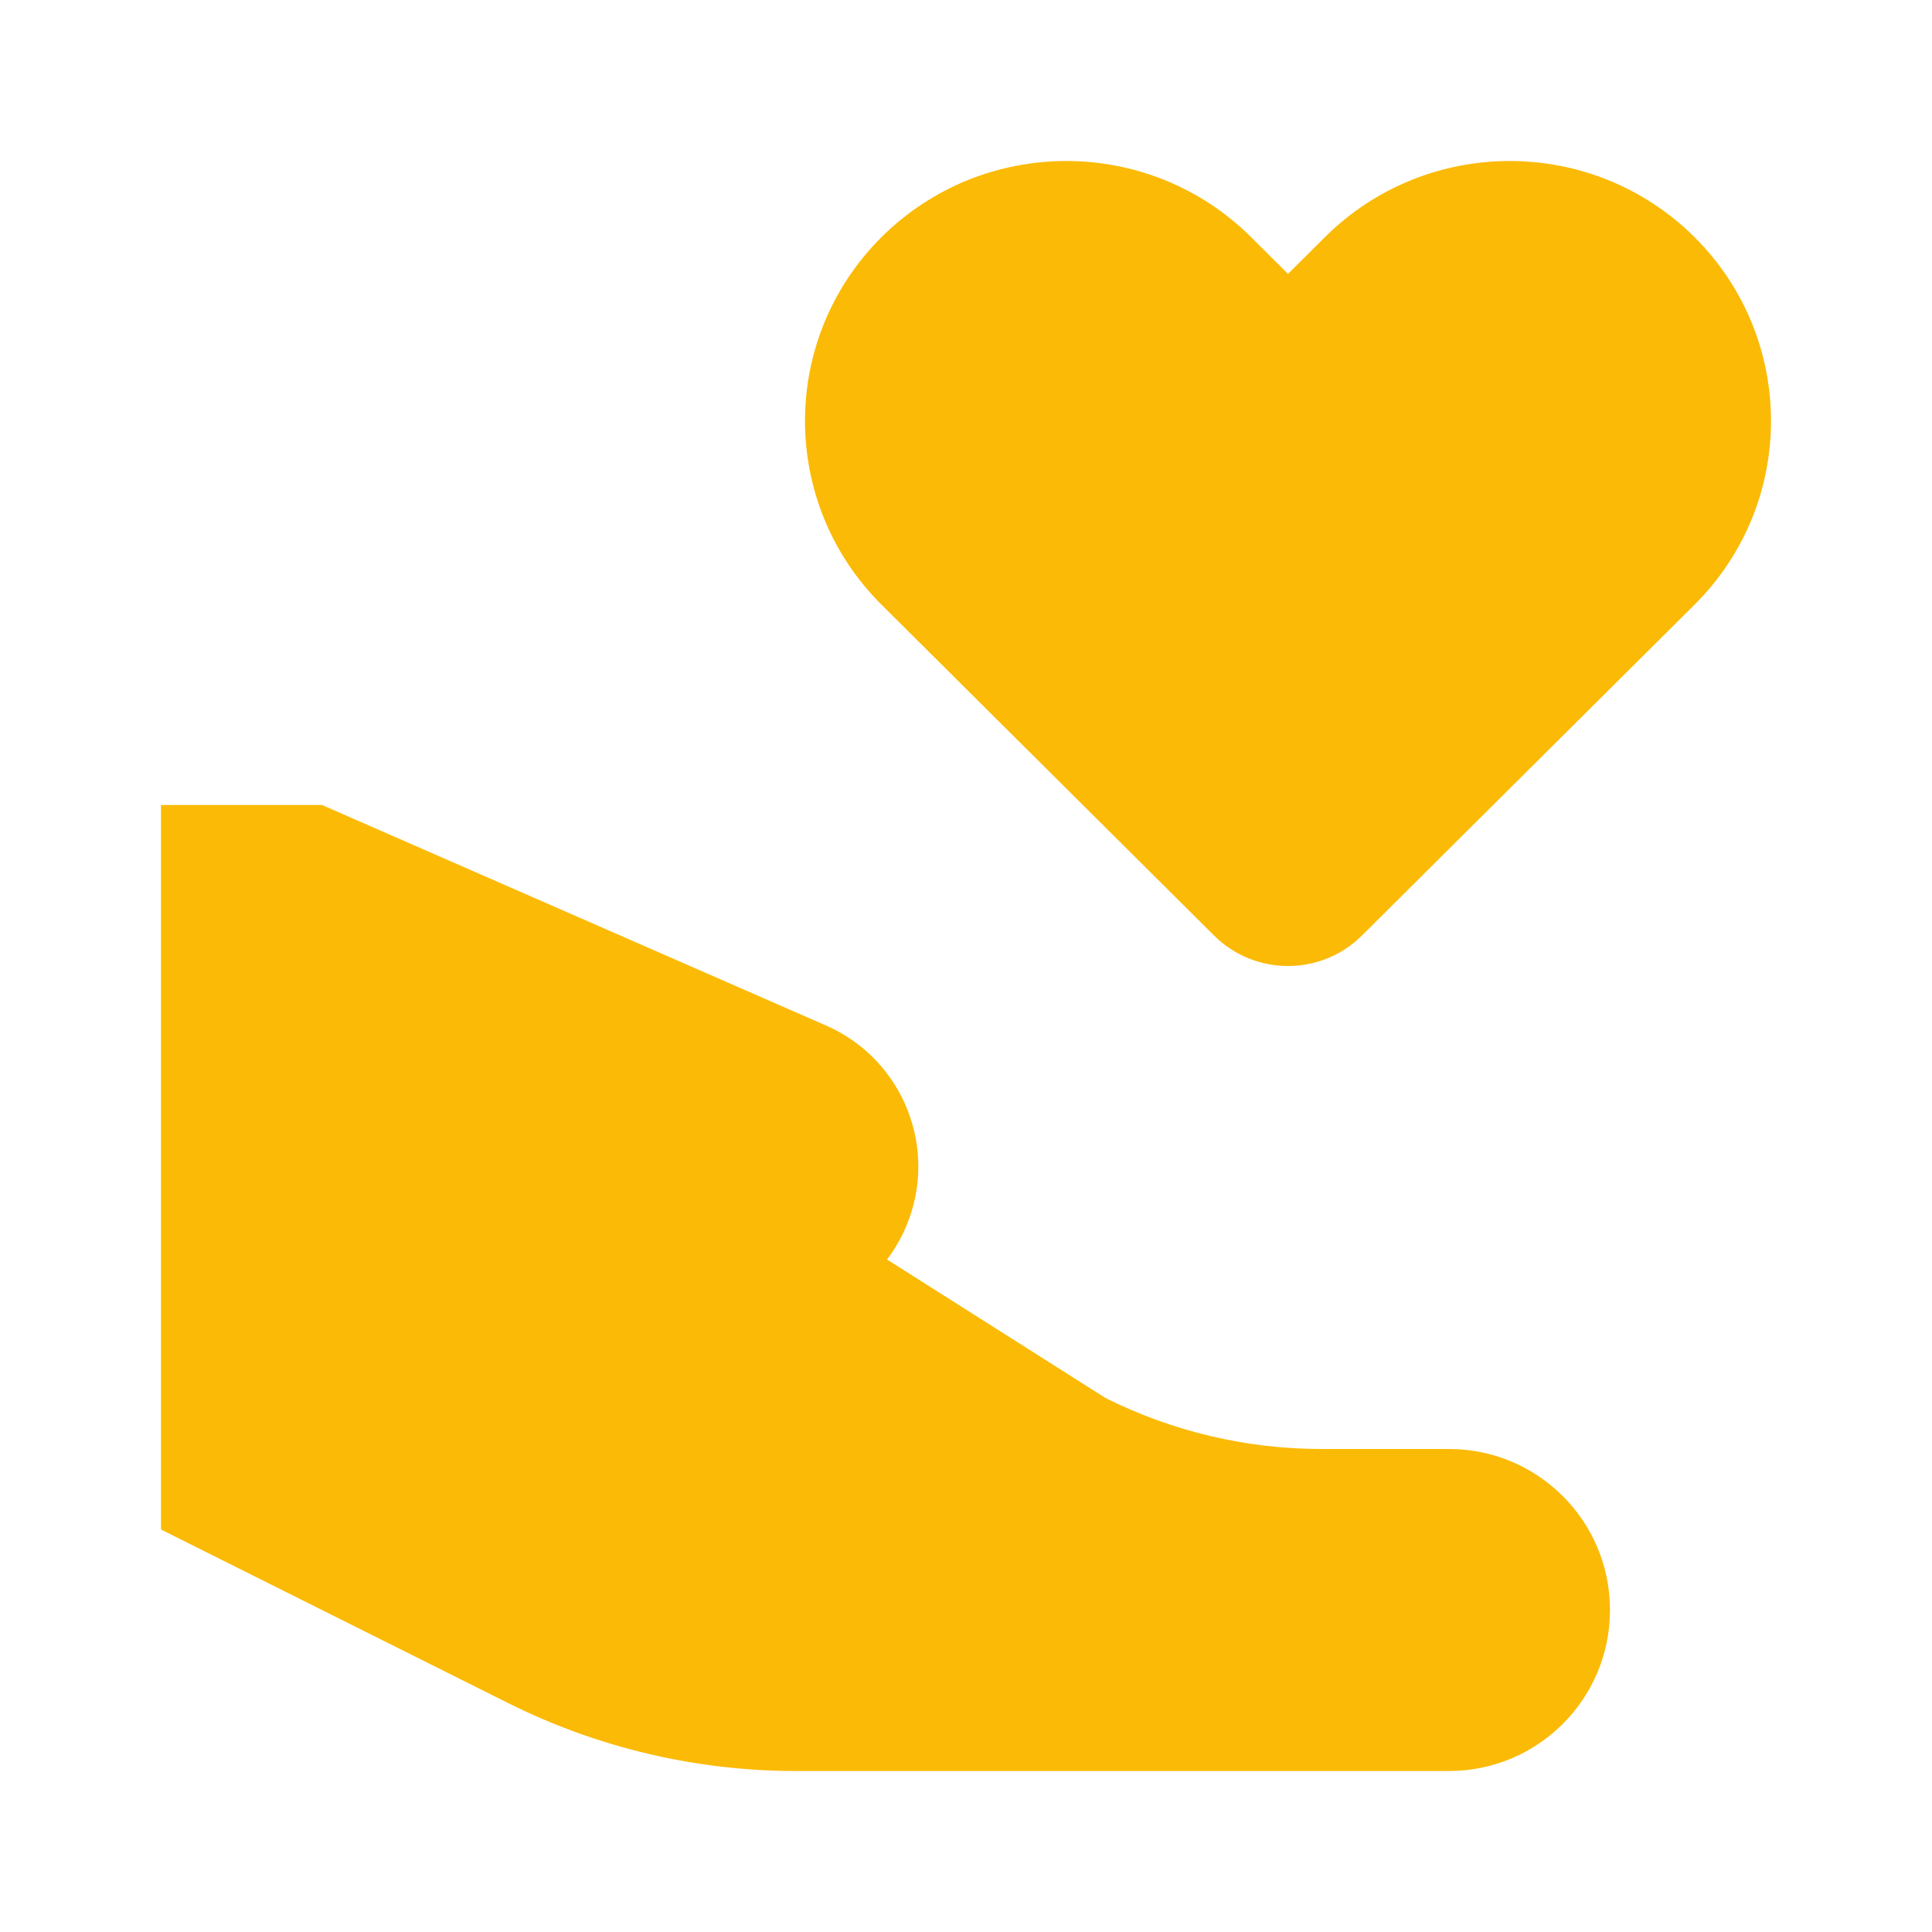 <svg width="64" height="64" viewBox="0 0 64 64" fill="none" xmlns="http://www.w3.org/2000/svg">
<path fill-rule="evenodd" clip-rule="evenodd" d="M42.667 9.073L43.891 7.855C47.271 4.493 52.751 4.493 56.132 7.855C59.512 11.218 59.512 16.67 56.132 20.032L45.115 30.991C43.763 32.336 41.571 32.336 40.218 30.991L29.202 20.032C25.822 16.67 25.822 11.218 29.202 7.855C32.582 4.493 38.062 4.493 41.443 7.855L42.667 9.073ZM5.333 26.667H10.667L27.366 33.973C29.931 35.095 31.11 38.076 30.008 40.649C29.84 41.04 29.63 41.399 29.384 41.723L36.622 46.311C38.843 47.422 41.293 48 43.777 48H48C50.946 48 53.333 50.388 53.333 53.333C53.333 56.279 50.946 58.667 48 58.667H26.369C23.058 58.667 19.791 57.896 16.829 56.414L5.333 50.667V26.667Z" fill="#FBBA05"/>
</svg>
